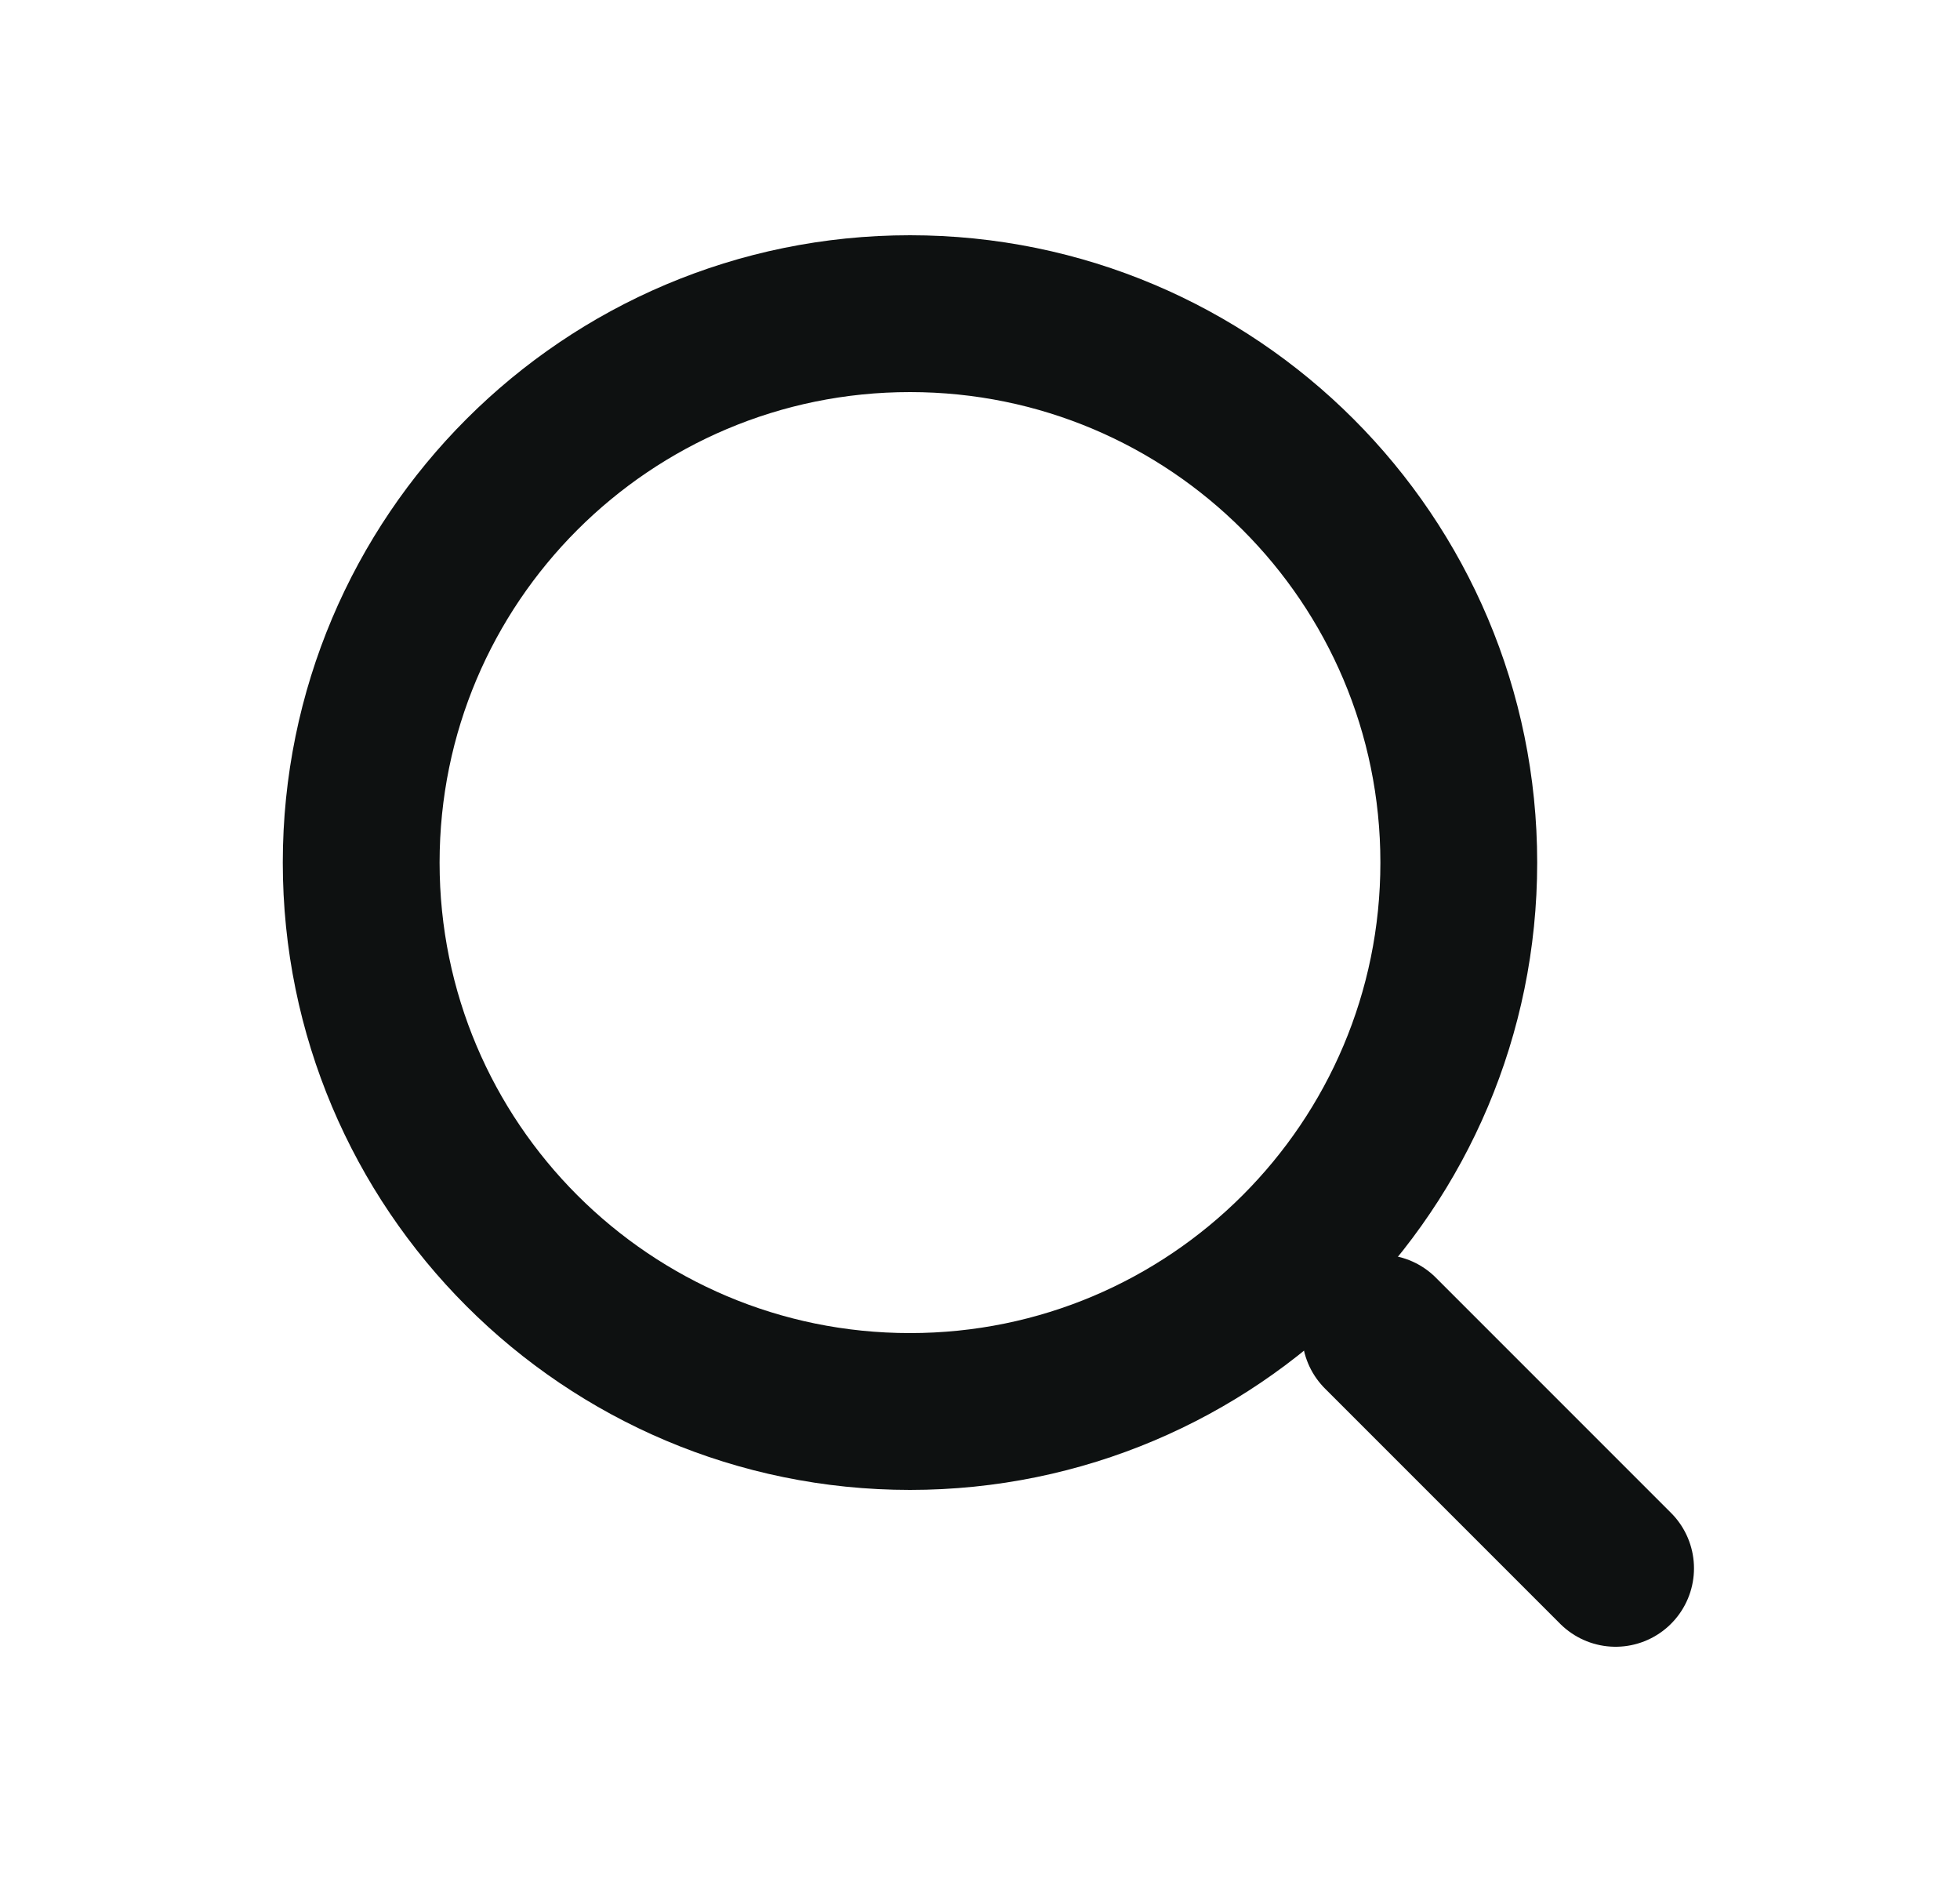 <svg width="25" height="24" viewBox="0 0 25 24" fill="none" xmlns="http://www.w3.org/2000/svg">
<path d="M11.607 18C15.473 18 18.607 14.866 18.607 11C18.607 7.134 15.473 4 11.607 4C7.741 4 4.607 7.134 4.607 11C4.607 14.866 7.741 18 11.607 18Z" stroke="#0E1111" stroke-width="2"/>
<path d="M20.607 20L17.607 17" stroke="#0E1111" stroke-width="2" stroke-linecap="round"/>
</svg>
